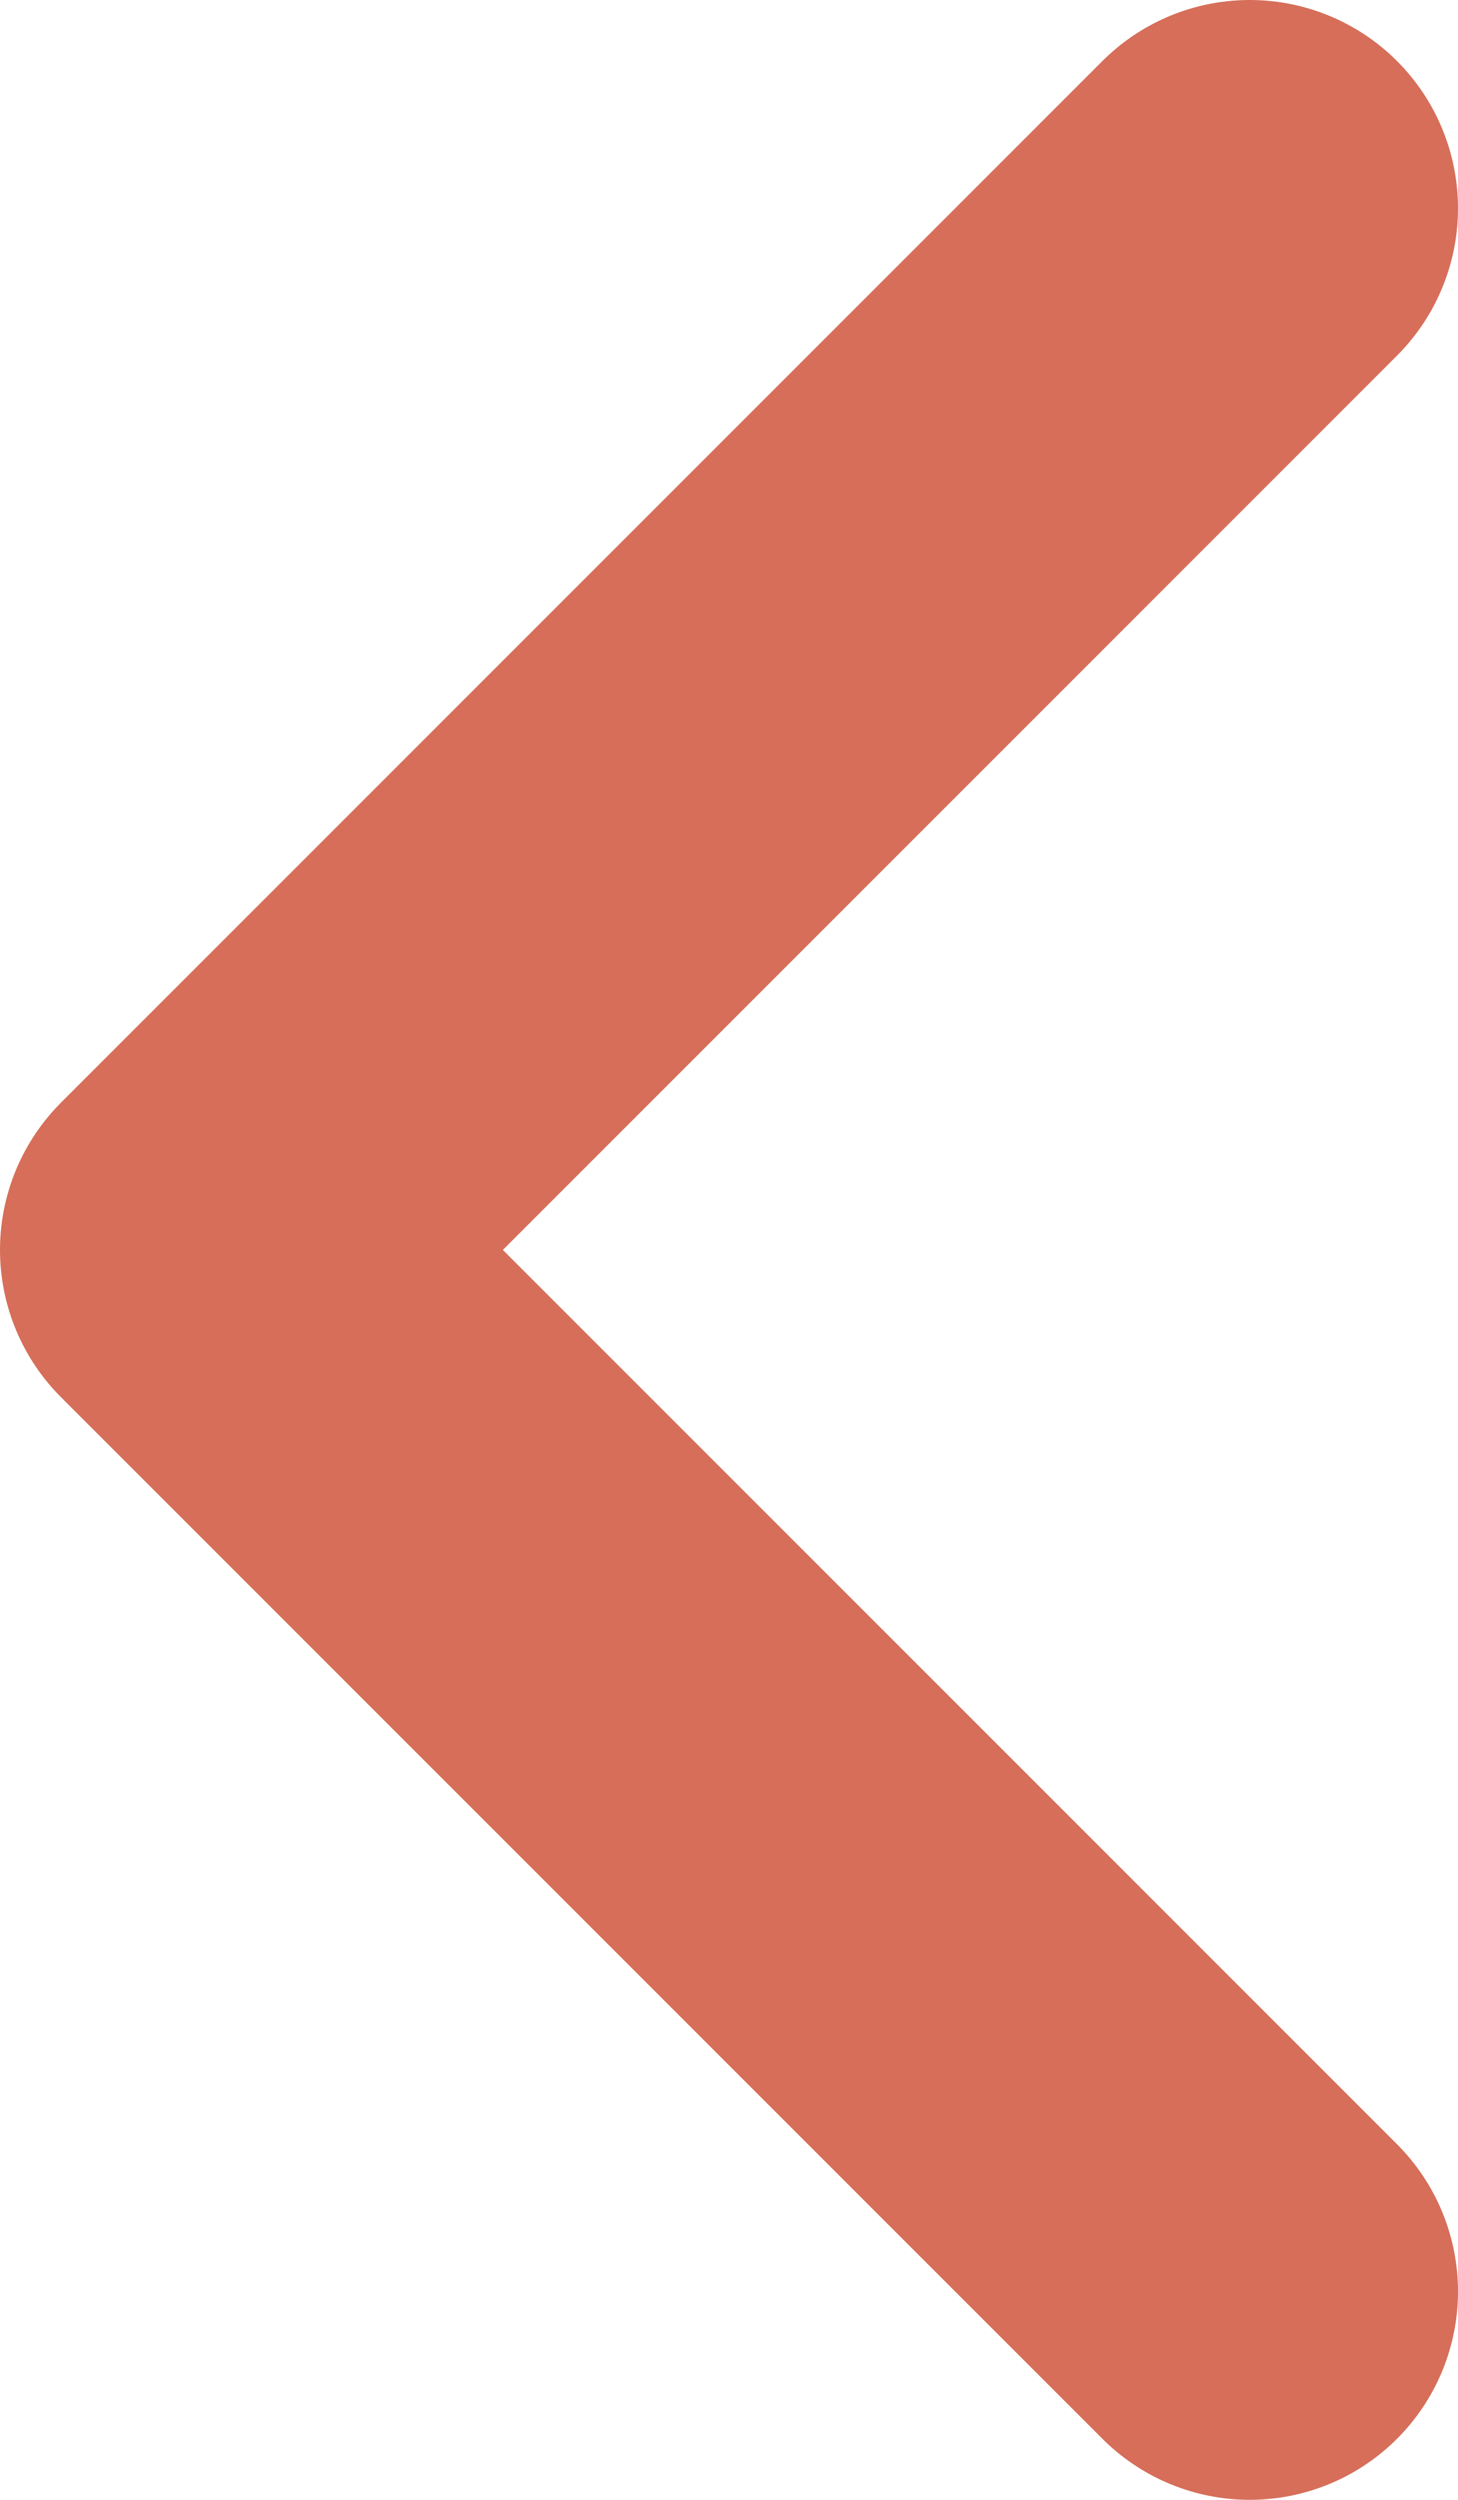 <svg width="7" height="12" viewBox="0 0 7 12" fill="none" xmlns="http://www.w3.org/2000/svg">
<path d="M6 11L1 6L6 1" stroke="#D66E59" stroke-width="2" stroke-linecap="round" stroke-linejoin="round"/>
</svg>
